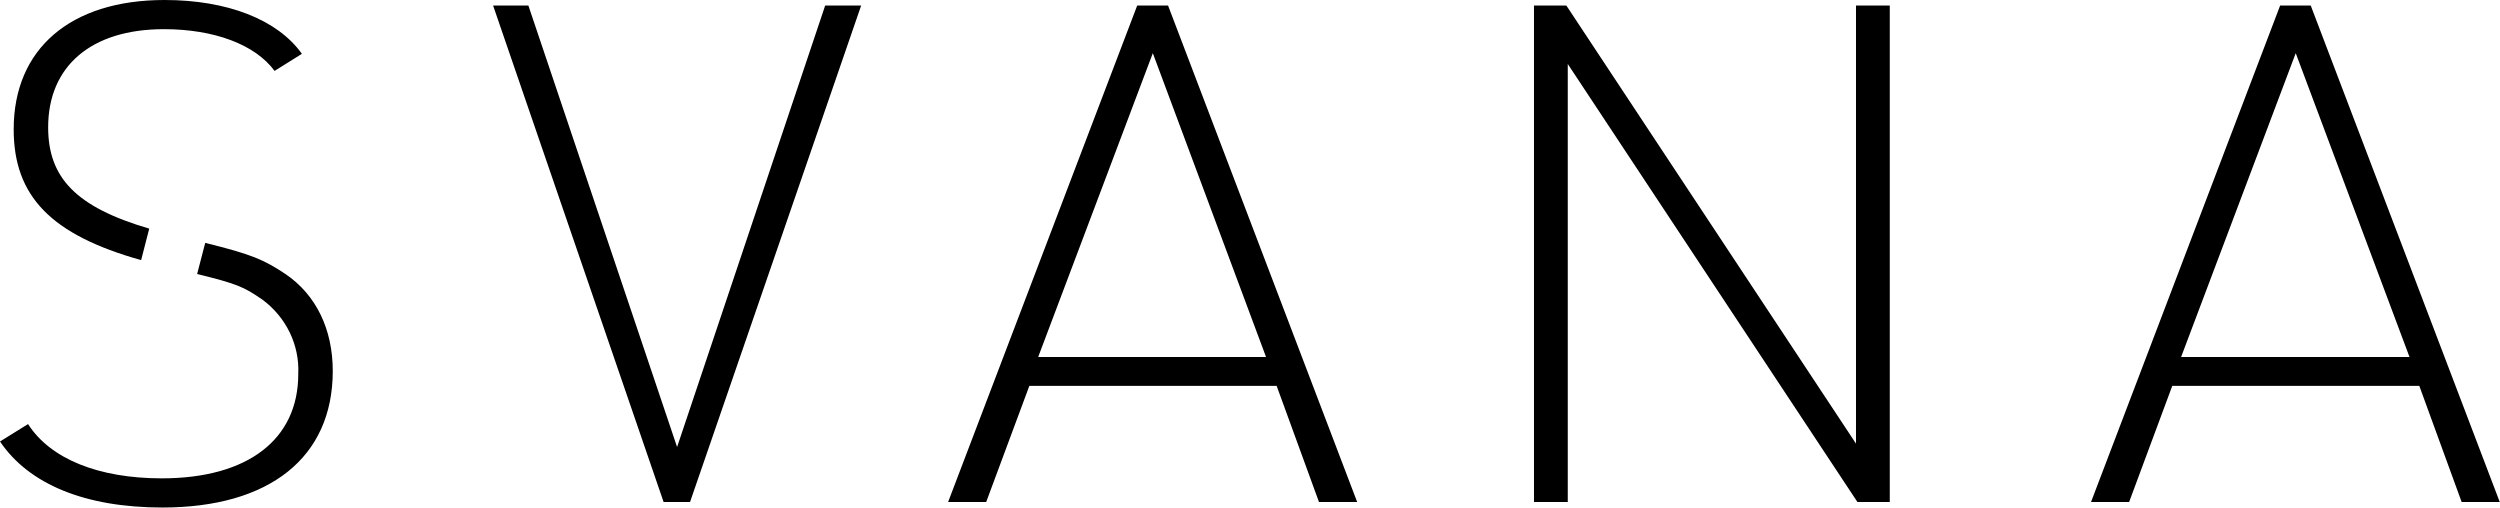 <svg width="133" height="27" viewBox="0 0 133 27" fill="none" xmlns="http://www.w3.org/2000/svg">
<g clip-path="url(#clip0)">
<path d="M26.233 0.295H28.11L36.021 23.782L43.899 0.295H45.813L36.711 26.705H35.303L26.233 0.295Z" fill="black"/>
<path d="M54.761 20.528L52.466 26.705H50.44L60.499 0.295H62.141L72.201 26.705H70.169L67.917 20.528H54.761ZM61.33 2.828L55.23 18.994H67.354L61.33 2.828Z" fill="black"/>
<path d="M81.608 0.295H83.33L98.739 23.601V0.295H100.536V26.705H98.814L83.405 3.404V26.705H81.608V0.295Z" fill="black"/>
<path d="M115.565 20.528L113.27 26.705H111.243L121.303 0.295H122.931L132.986 26.705H130.959L128.707 20.528H115.565ZM122.133 2.828L116.034 18.994H128.186L122.133 2.828Z" fill="black"/>
<path d="M7.508 13.838L7.939 12.163C4.049 11.02 2.562 9.463 2.562 6.772C2.562 3.513 4.857 1.552 8.718 1.552C11.397 1.552 13.574 2.369 14.607 3.772L16.061 2.864C14.761 1.035 12.082 0 8.756 0C3.754 0 0.728 2.592 0.728 6.88C0.728 10.439 2.717 12.495 7.508 13.838Z" fill="black"/>
<path d="M15.179 14.573C14.034 13.816 13.415 13.539 10.918 12.921L10.487 14.578C12.664 15.109 12.997 15.281 13.959 15.94C14.583 16.401 15.083 17.003 15.416 17.692C15.748 18.381 15.904 19.137 15.868 19.897C15.868 23.374 13.194 25.448 8.605 25.448C5.241 25.448 2.679 24.413 1.492 22.561L0 23.487C1.53 25.756 4.514 27 8.643 27C14.339 27 17.703 24.336 17.703 19.738C17.703 17.533 16.826 15.685 15.179 14.573Z" fill="black"/>
</g>
<defs>
<clipPath id="clip0">
<rect width="133" height="27" fill="white"/>
</clipPath>
</defs>
</svg>
